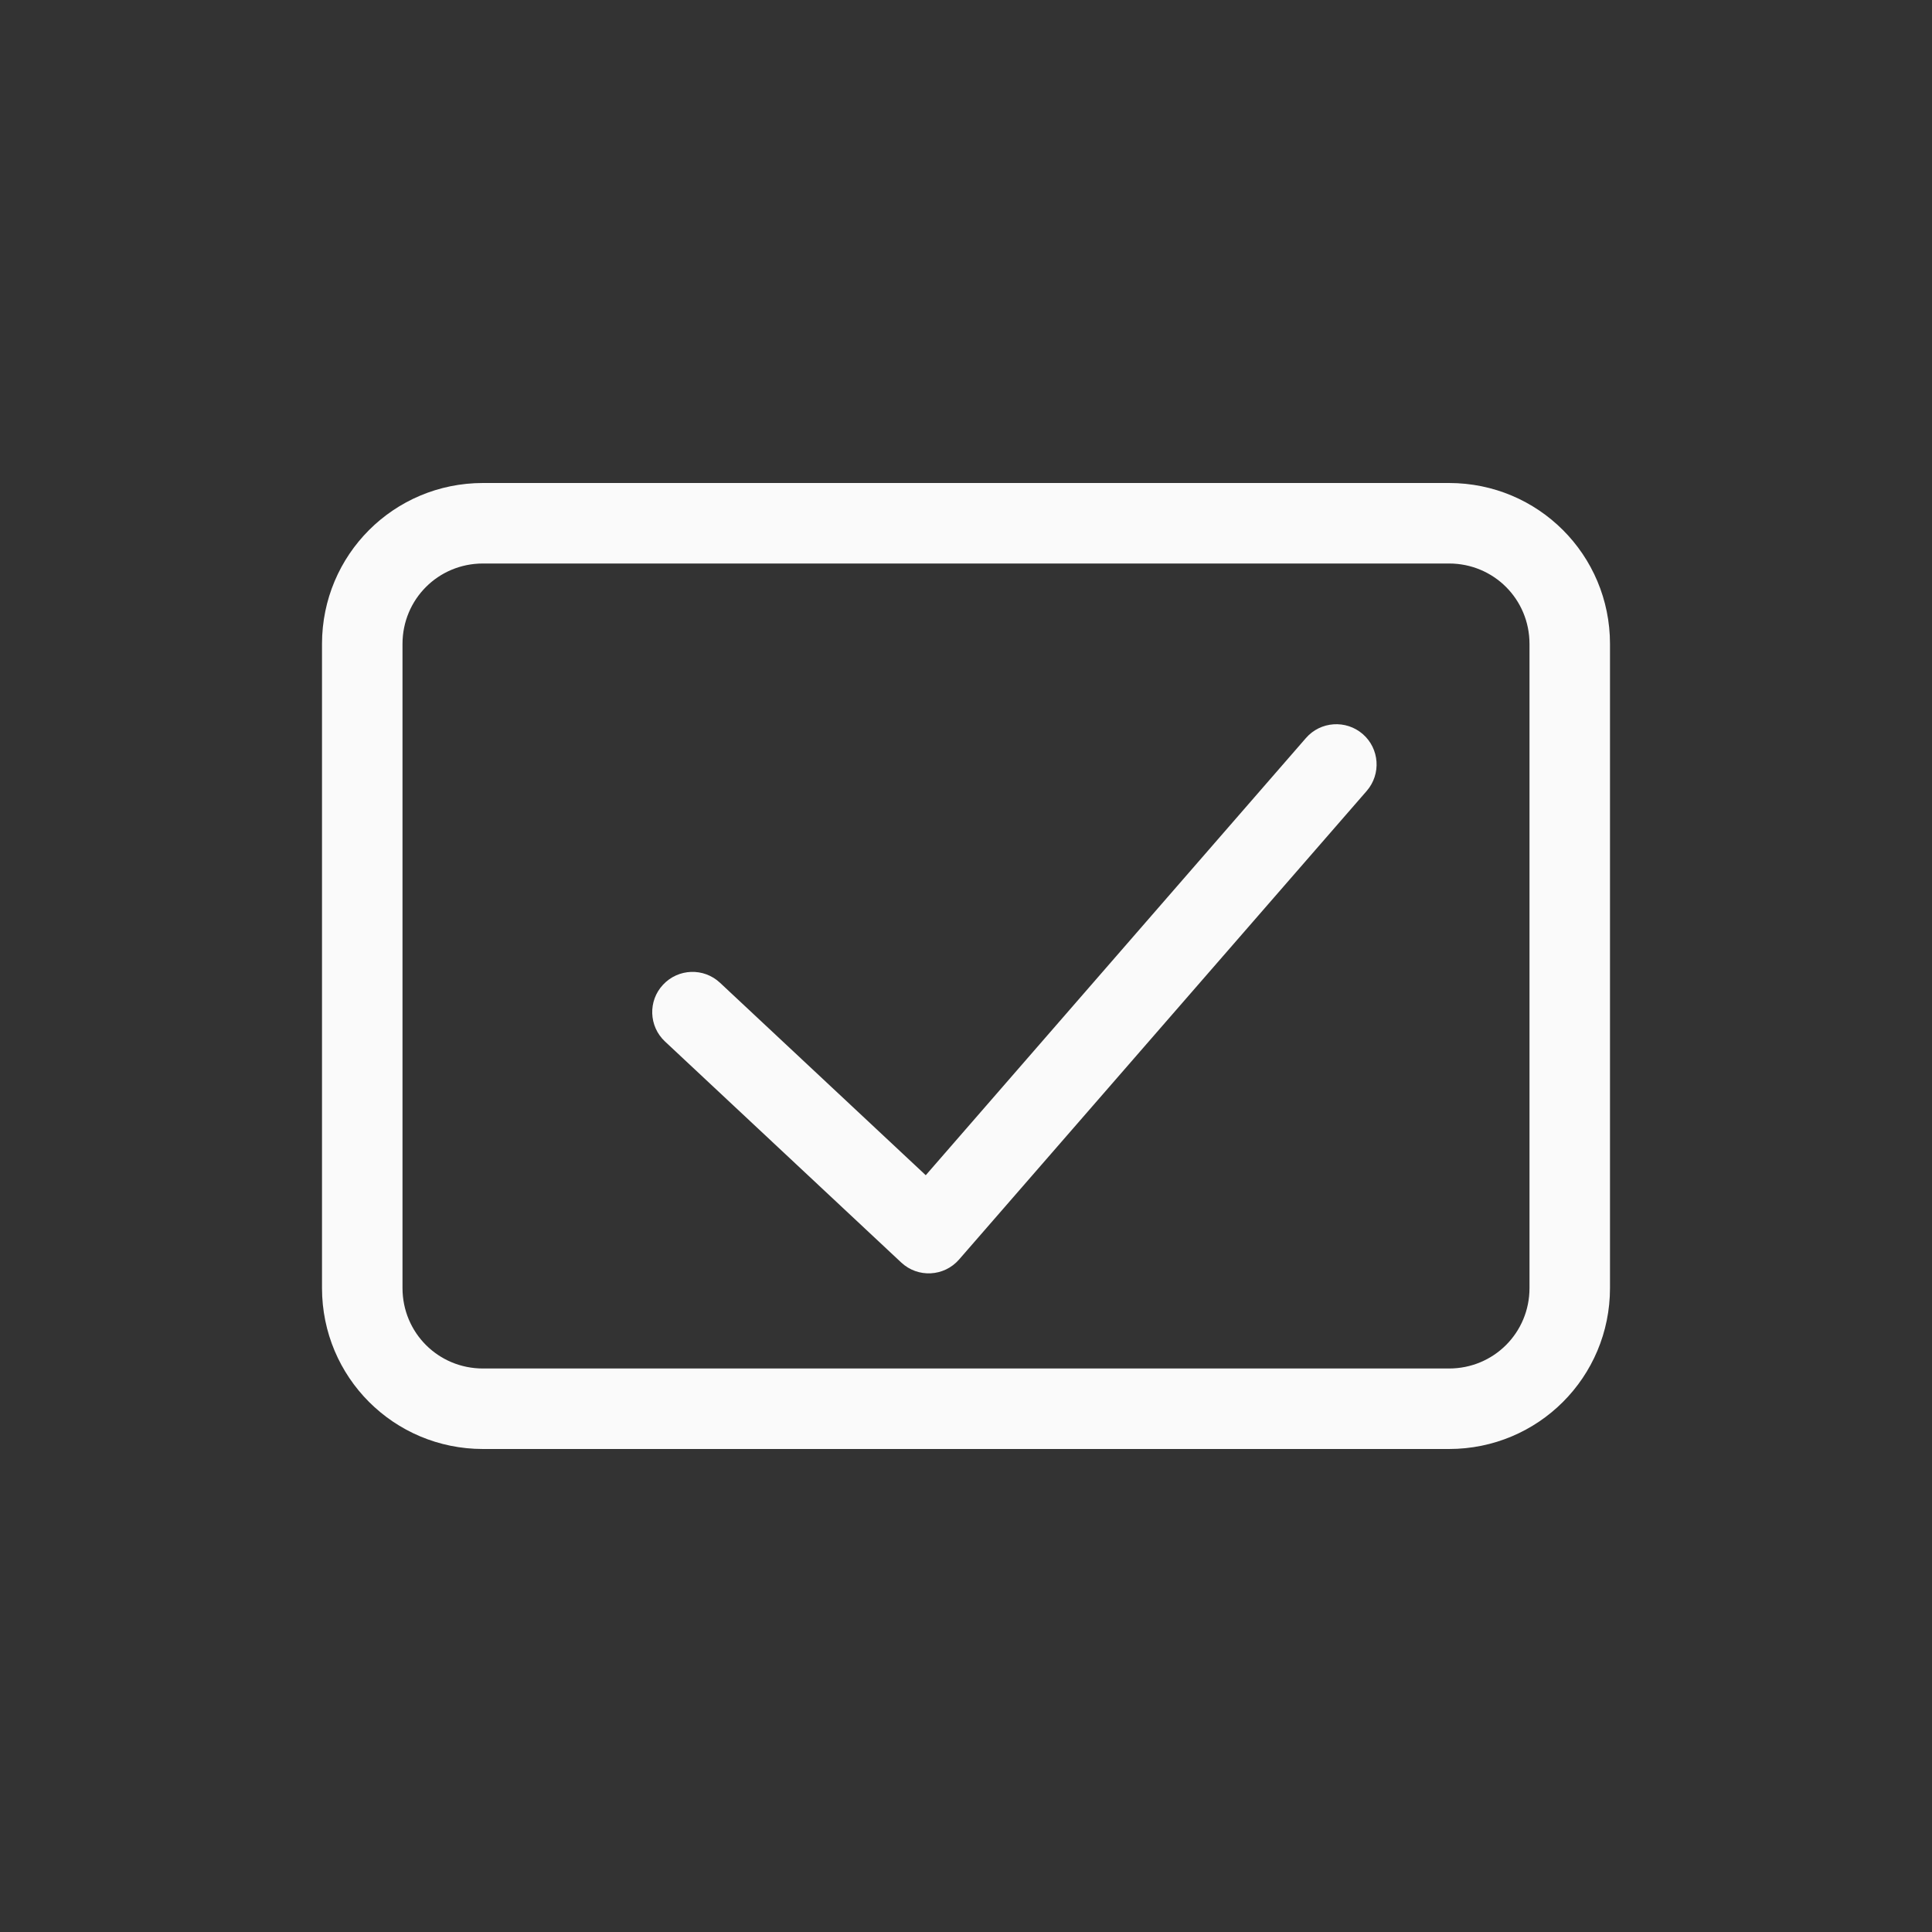<svg xmlns="http://www.w3.org/2000/svg" width="24" height="24" viewBox="0 0 24 24">
  <rect x="0" y="0" width="24" height="24" fill="#333333" stroke="none"/>
  <g fill="#fafafa" transform="translate(4 6)">
    <path d="M2,1 C1.444,1 1,1.444 1,2 L1,10 C1,10.556 1.444,11 2,11 L14,11 C14.556,11 15,10.556 15,10 L15,2 C15,1.444 14.556,1 14,1 L2,1 Z M2,0 L14,0 C15.108,0 16,0.892 16,2 L16,10 C16,11.108 15.108,12 14,12 L2,12 C0.892,12 0,11.108 0,10 L0,2 C0,0.892 0.892,0 2,0 Z"/>
    <path d="M7.5,8.599 L12.223,3.168 C12.404,2.96 12.72,2.938 12.929,3.119 C13.137,3.3 13.159,3.616 12.978,3.825 L7.914,9.646 C7.728,9.86 7.402,9.877 7.195,9.683 L4.261,6.938 C4.059,6.75 4.048,6.433 4.237,6.232 C4.426,6.03 4.742,6.019 4.944,6.208 L7.5,8.599 Z"/>
  </g>
</svg>
